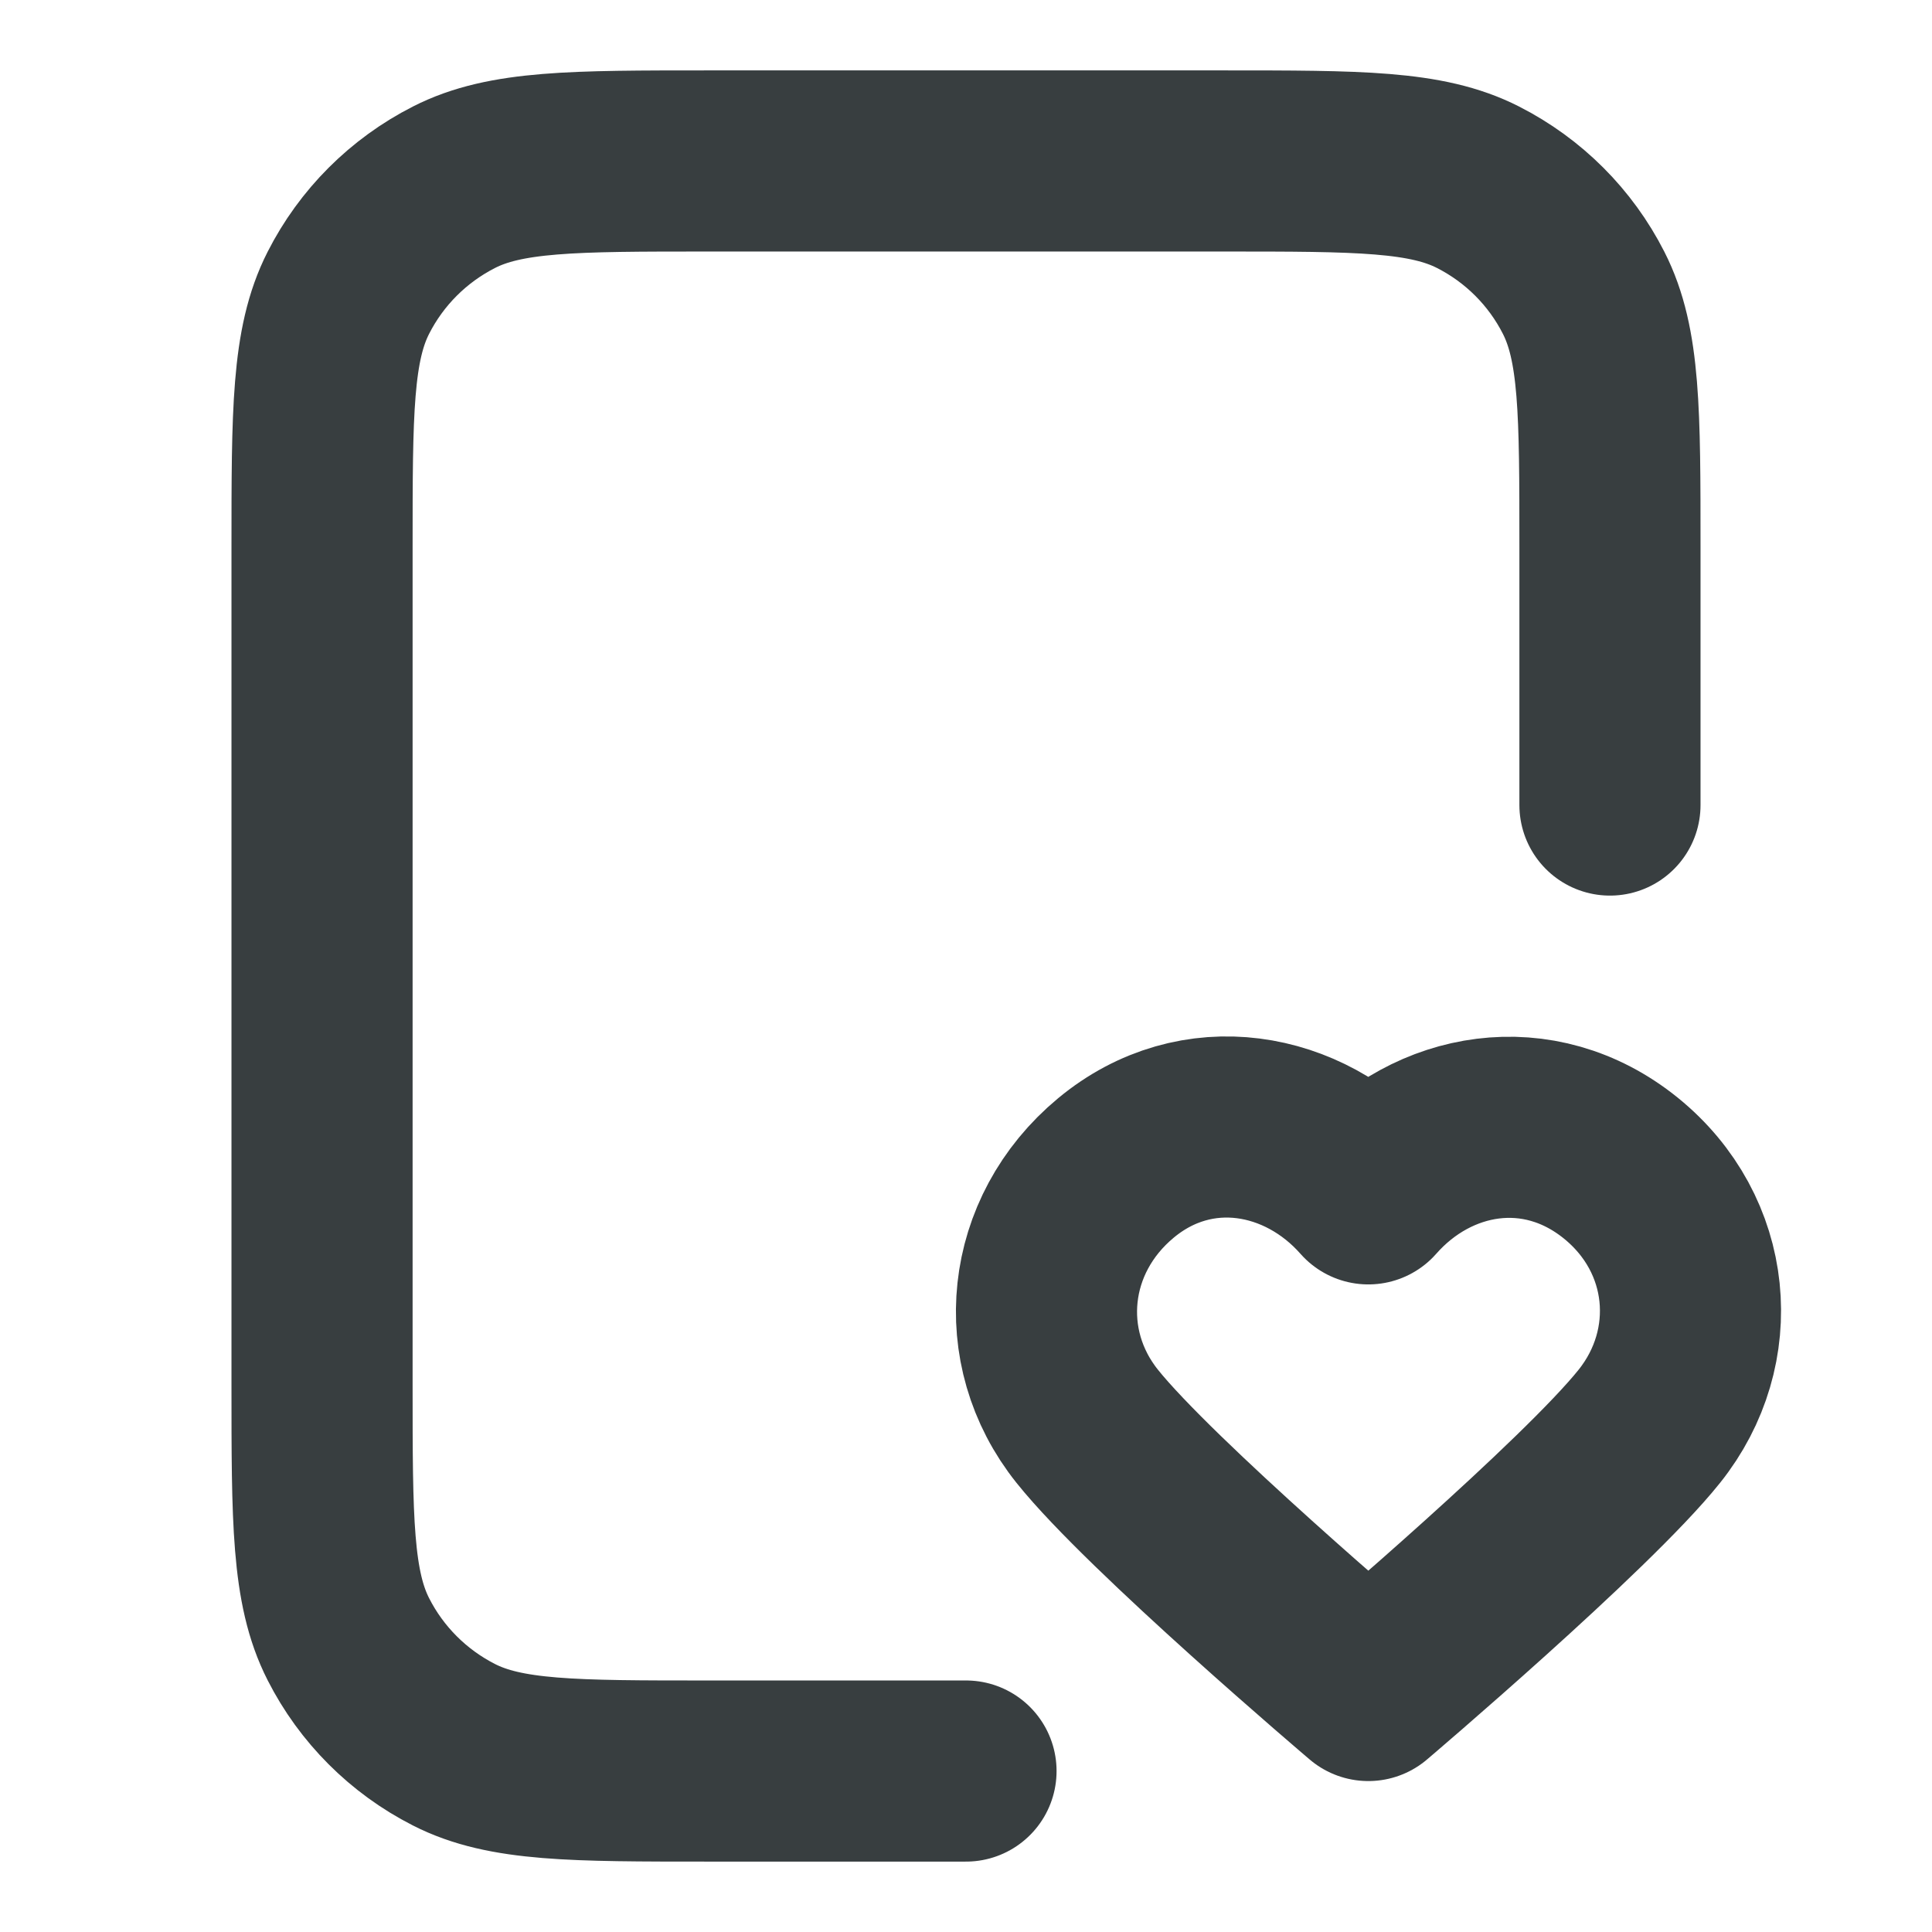 <svg width="16" height="16" viewBox="0 0 16 16" fill="none" xmlns="http://www.w3.org/2000/svg">
<path d="M13.333 6.667V4.533C13.333 3.413 13.333 2.853 13.115 2.425C12.924 2.049 12.618 1.743 12.241 1.551C11.813 1.333 11.253 1.333 10.133 1.333H5.867C4.747 1.333 4.186 1.333 3.759 1.551C3.382 1.743 3.076 2.049 2.885 2.425C2.667 2.853 2.667 3.413 2.667 4.533V11.467C2.667 12.587 2.667 13.147 2.885 13.575C3.076 13.951 3.382 14.257 3.759 14.449C4.186 14.667 4.747 14.667 5.867 14.667H8M11.332 9.887C10.798 9.281 9.909 9.118 9.241 9.673C8.573 10.228 8.479 11.156 9.004 11.812C9.528 12.468 11.332 14 11.332 14C11.332 14 13.135 12.468 13.659 11.812C14.184 11.156 14.101 10.222 13.422 9.673C12.742 9.124 11.865 9.281 11.332 9.887Z" stroke="#383E40" stroke-width="1.5" stroke-linecap="round" stroke-linejoin="round"/>
</svg>
